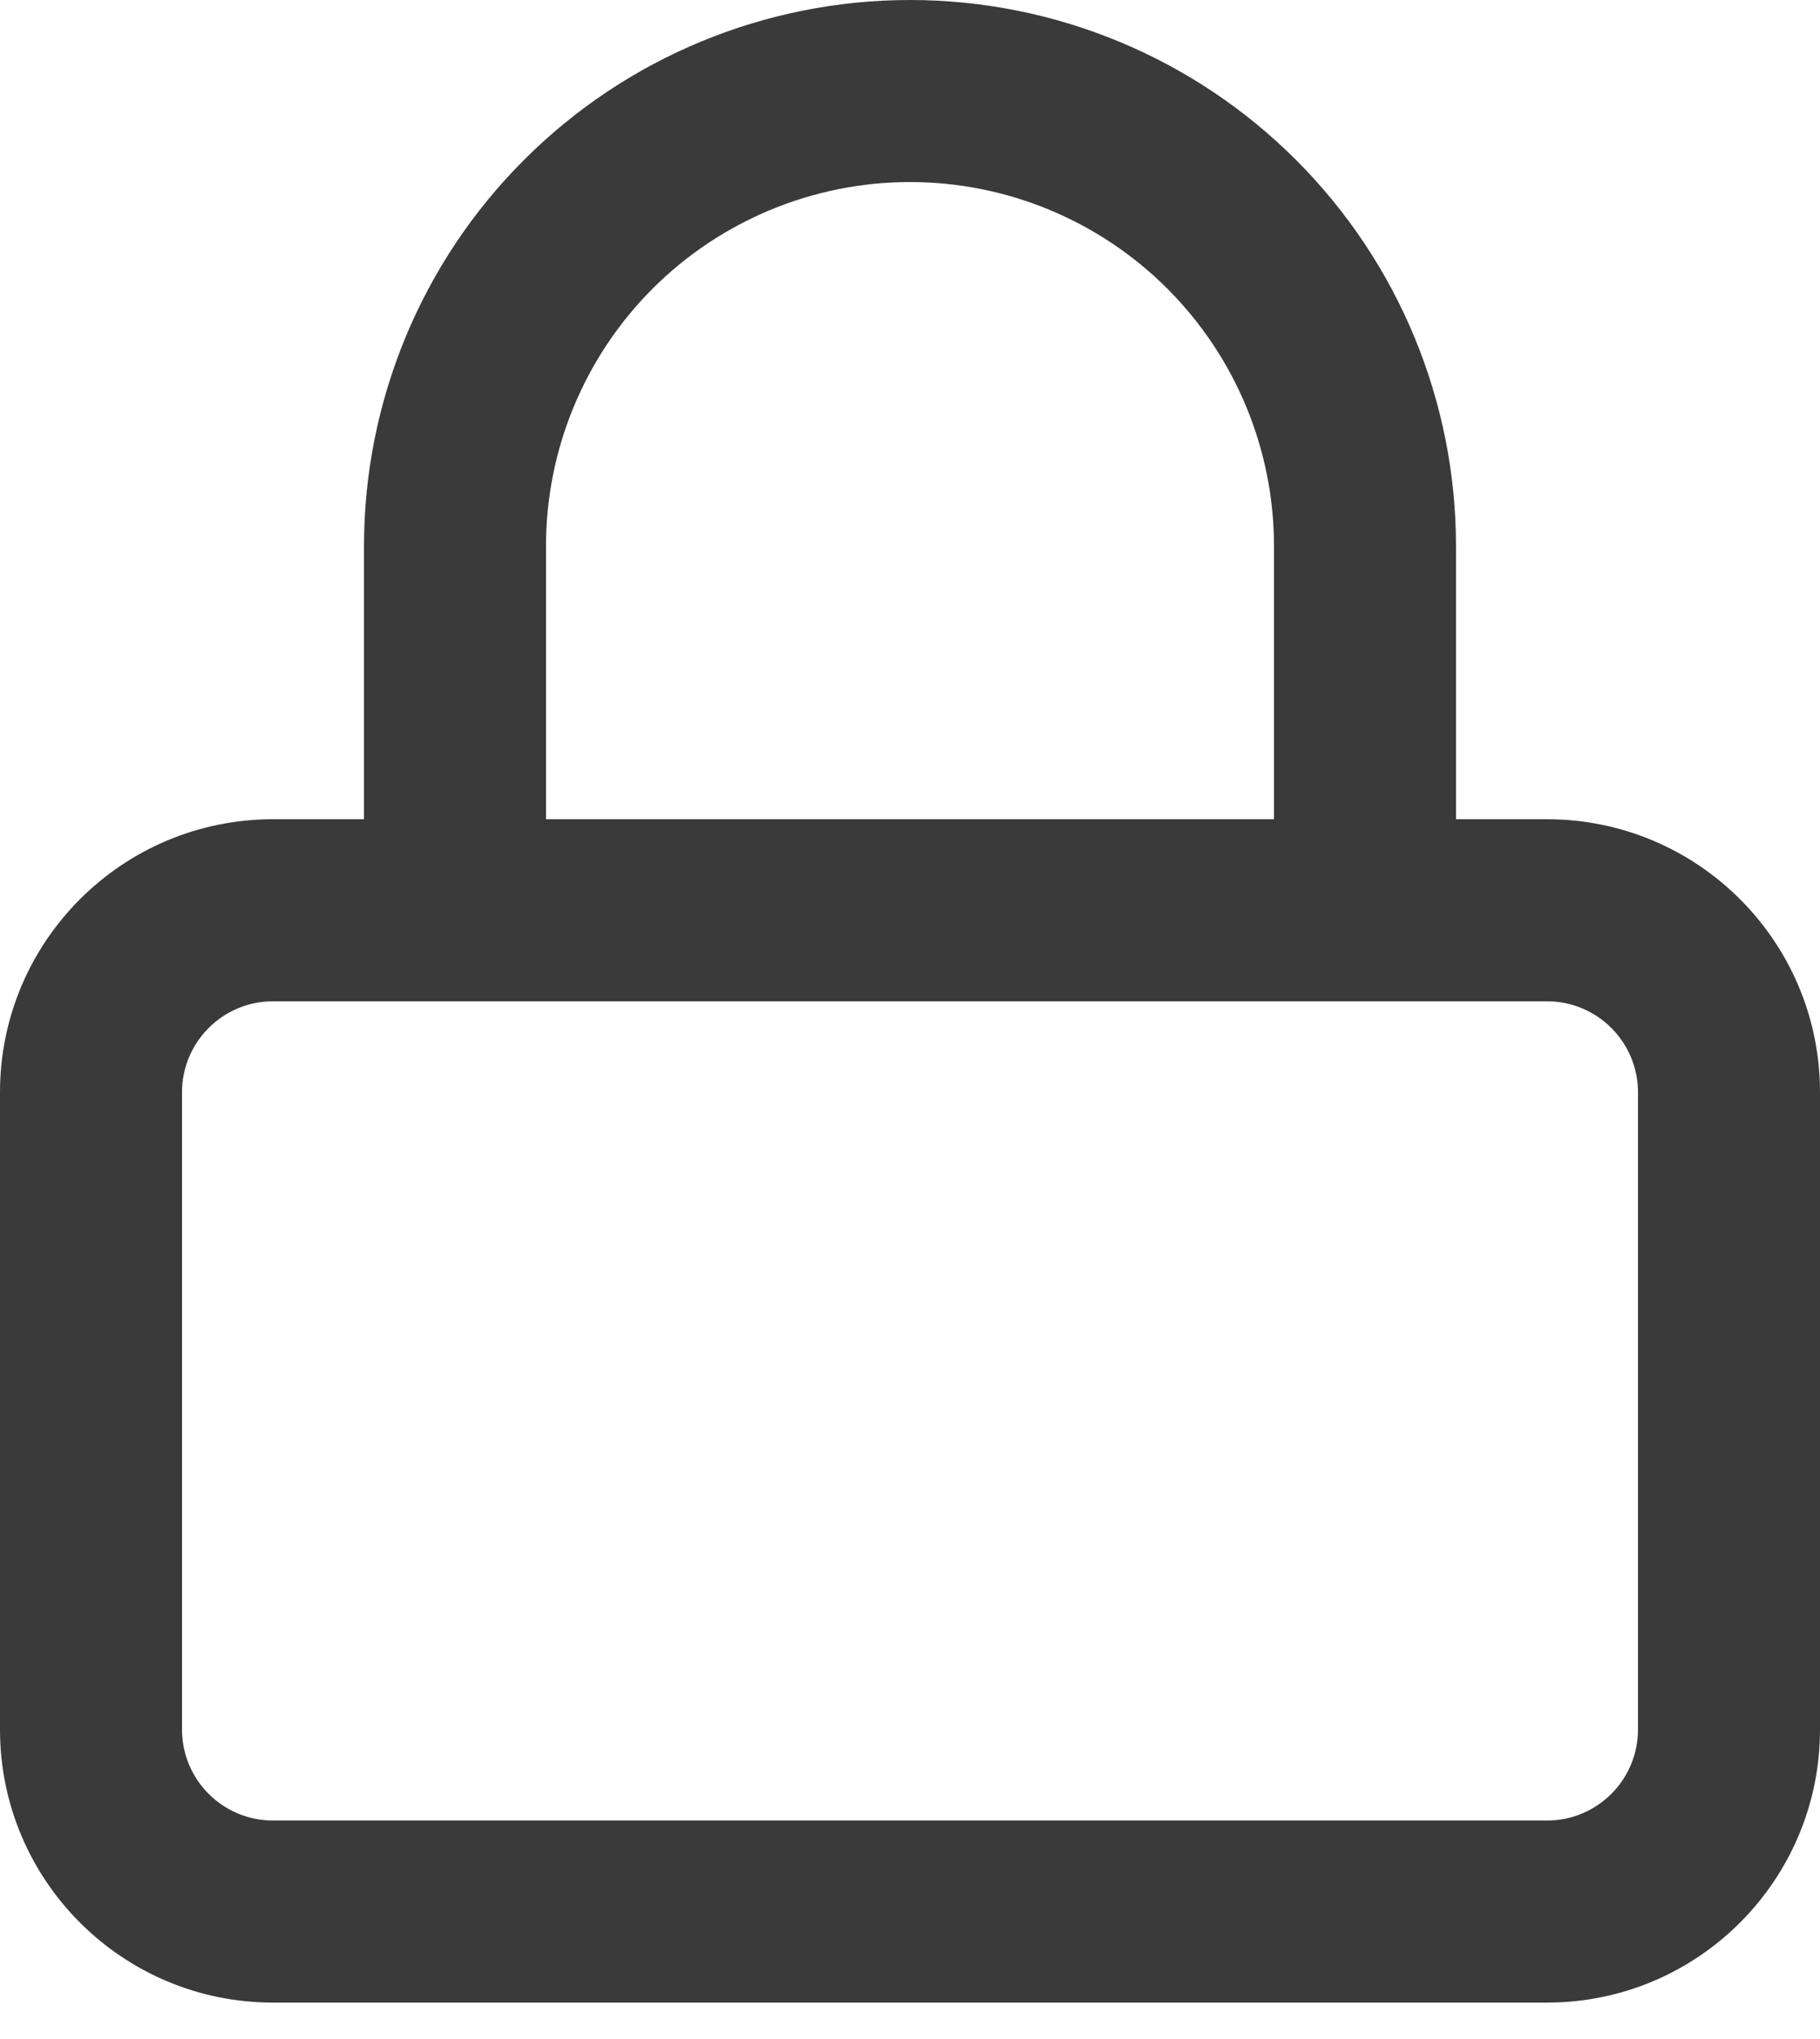 <svg width="25" height="28" viewBox="0 0 25 28" fill="none" xmlns="http://www.w3.org/2000/svg">
<path fill-rule="evenodd" clip-rule="evenodd" d="M5 11.25V7.5C5 5.511 5.79 3.603 7.197 2.197C8.603 0.79 10.511 0 12.5 0C14.489 0 16.397 0.79 17.803 2.197C19.21 3.603 20 5.511 20 7.5V11.25H21.25C23.321 11.25 25 12.929 25 15V23.75C25 25.821 23.321 27.5 21.25 27.5H3.75C1.679 27.5 0 25.821 0 23.75V15C0 12.929 1.679 11.25 3.75 11.25H5ZM8.964 3.964C9.902 3.027 11.174 2.5 12.5 2.5C13.826 2.5 15.098 3.027 16.035 3.964C16.973 4.902 17.5 6.174 17.5 7.5V11.25H7.5V7.5C7.5 6.174 8.027 4.902 8.964 3.964ZM3.75 13.75C3.06 13.75 2.5 14.31 2.5 15V23.75C2.5 24.44 3.06 25 3.75 25H21.25C21.94 25 22.5 24.44 22.5 23.75V15C22.5 14.31 21.94 13.75 21.25 13.75H3.75Z" fill="#3A3A3A"/>
</svg>
